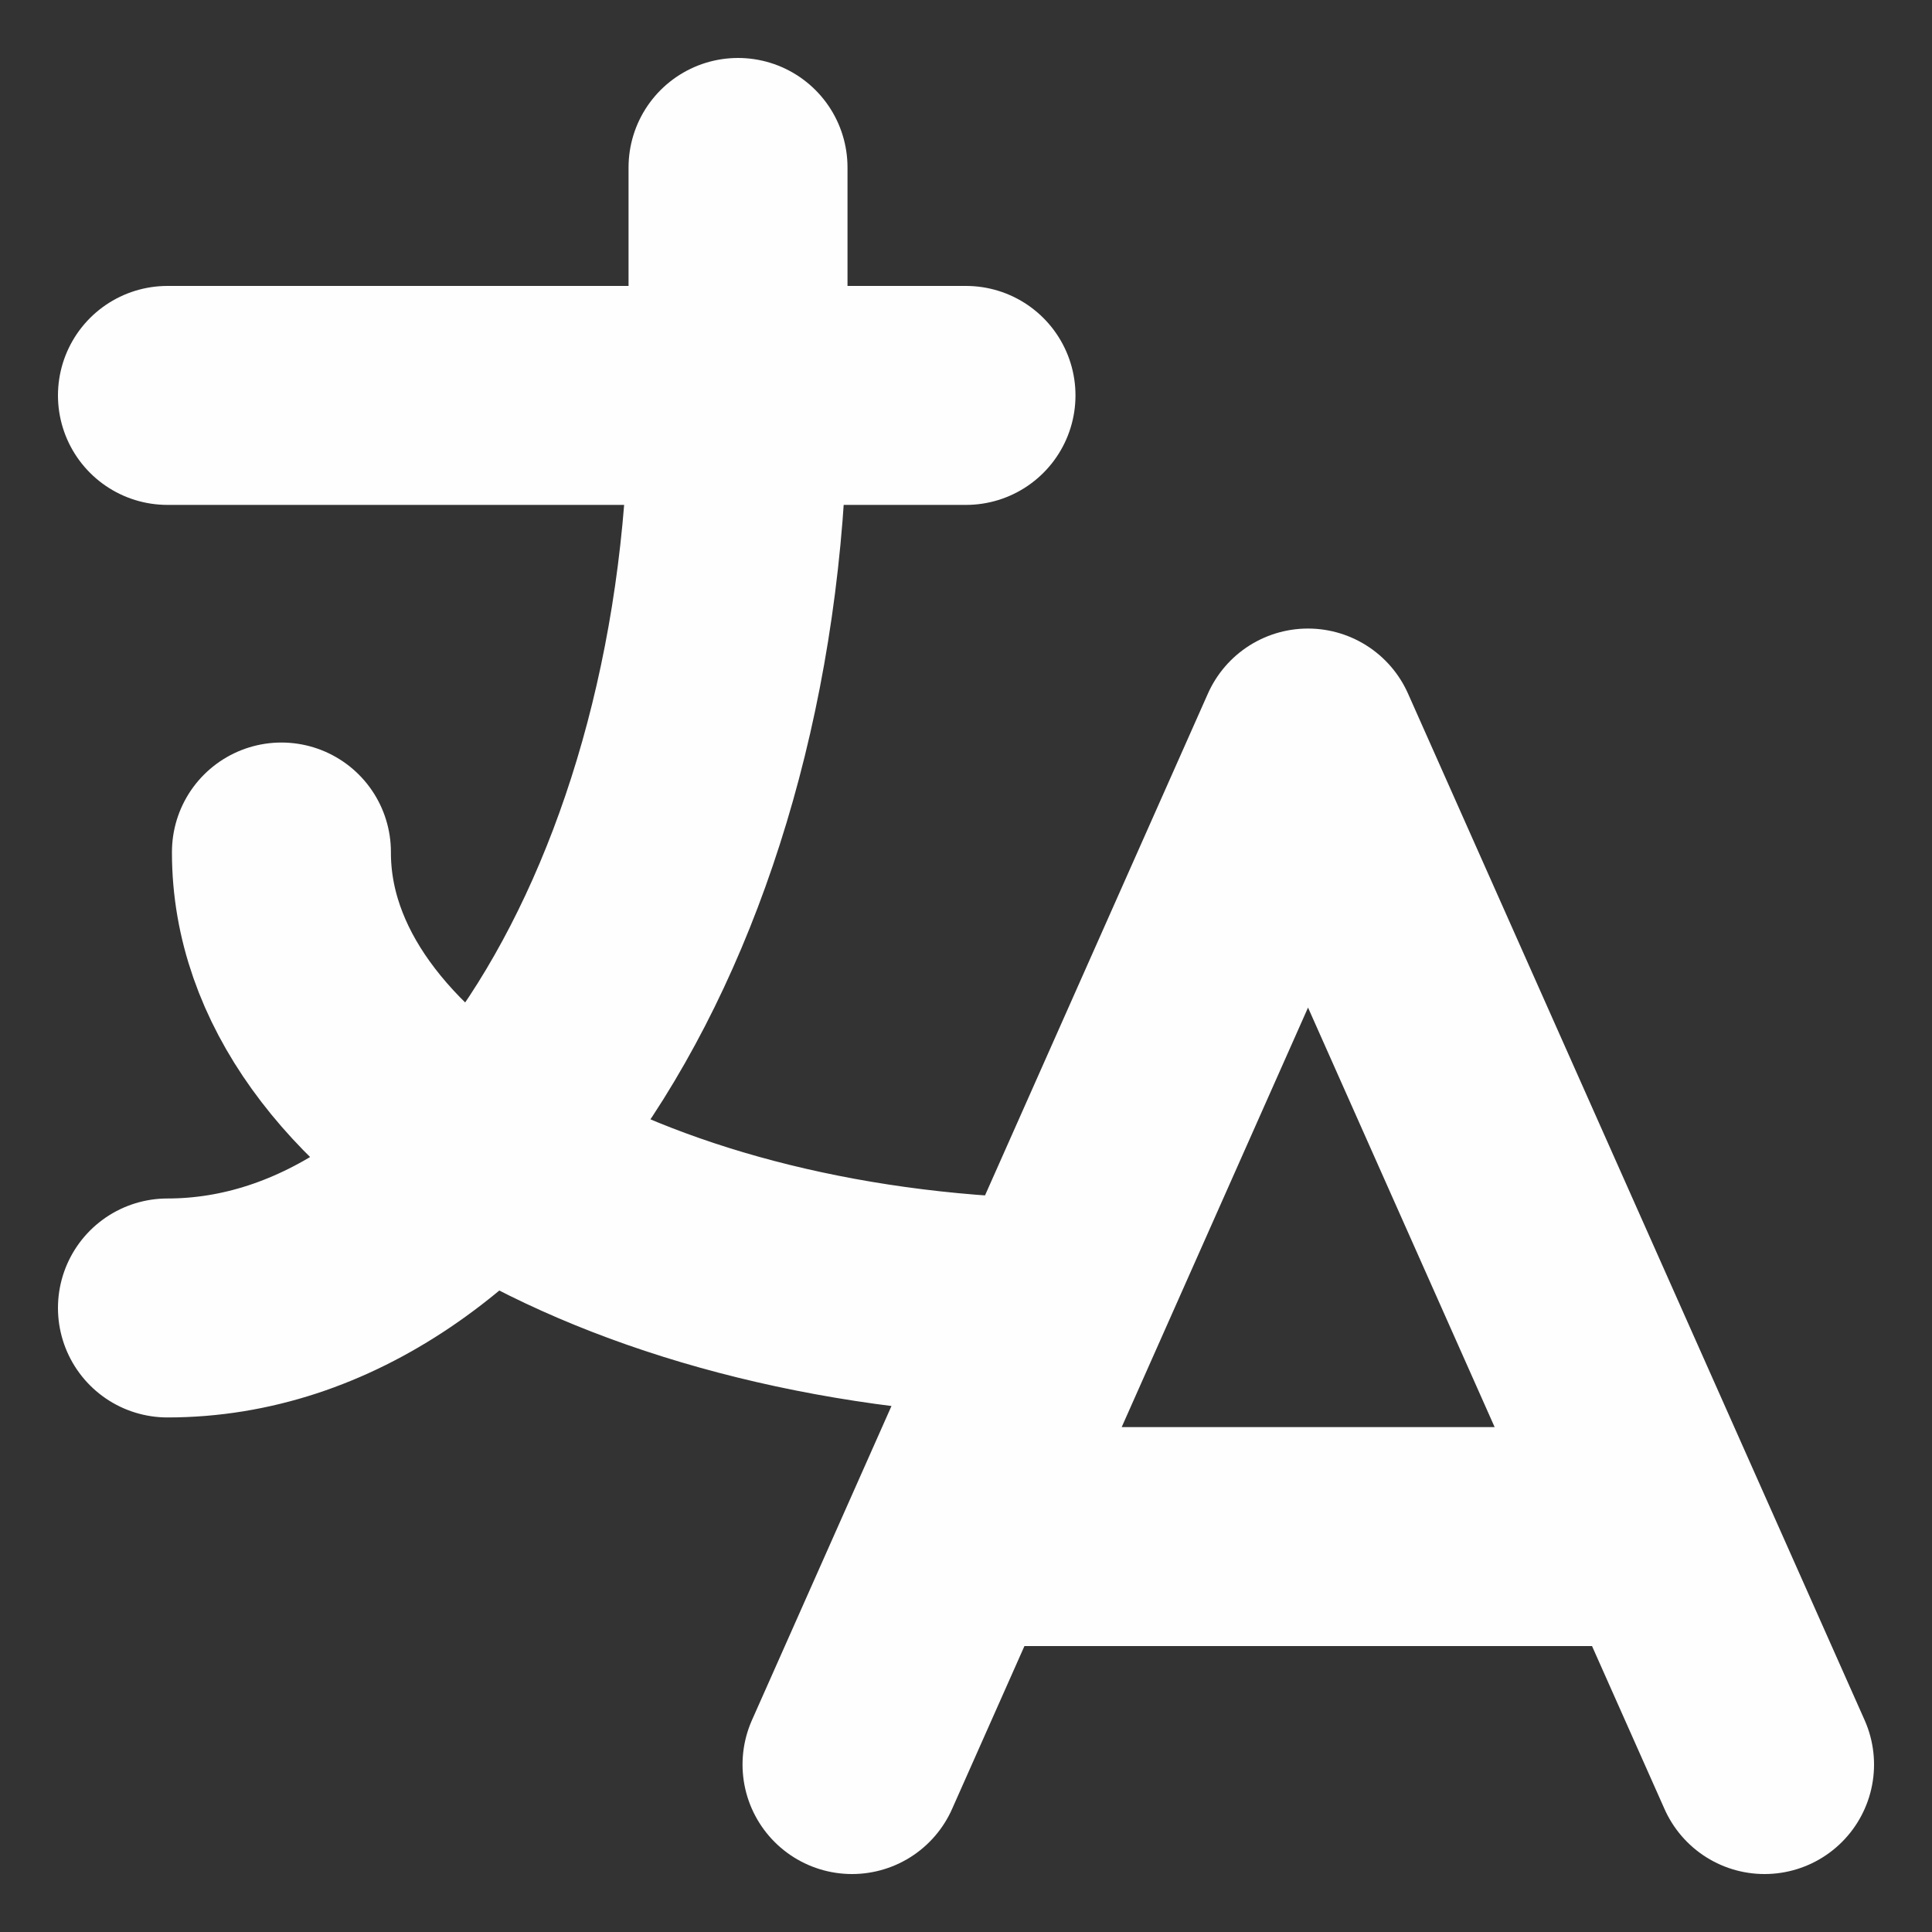 <?xml version="1.0" encoding="UTF-8"?>
<!DOCTYPE svg PUBLIC "-//W3C//DTD SVG 1.1//EN" "http://www.w3.org/Graphics/SVG/1.1/DTD/svg11.dtd">
<!-- Creator: CorelDRAW 2018 -->
<svg xmlns="http://www.w3.org/2000/svg" xml:space="preserve" width="30px" height="30px" version="1.1" style="shape-rendering:geometricPrecision; text-rendering:geometricPrecision; image-rendering:optimizeQuality; fill-rule:evenodd; clip-rule:evenodd"
viewBox="0 0 30 30"
 xmlns:xlink="http://www.w3.org/1999/xlink">
 <rect x="0" y="0" width="30" height="30" fill="#333333" stroke="none"/>
 <defs>
  <style type="text/css">
   <![CDATA[
    .str0 {stroke:#FEFEFE;stroke-width:3.4;stroke-linecap:round;stroke-linejoin:round;stroke-miterlimit:22.926}
    .fil0 {fill:none}
   ]]>
  </style>
 </defs>
 <g id="Layer_x0020_1">
  <path class="fil0 str0" d="M2.6 6.14l12.4 0m-3.54 -3.54l0 3.54c0,7.83 -3.97,14.17 -8.86,14.17m1.77 -7.08c0,0 0,0 0,0.01 0,3.79 5.24,6.91 11.87,7.07"/>
  <path class="fil0 str0" d="M13.23 27.4l7.08 -15.94 7.09 15.94m-1.59 -3.54l-10.99 0"/>
 </g>
</svg>
